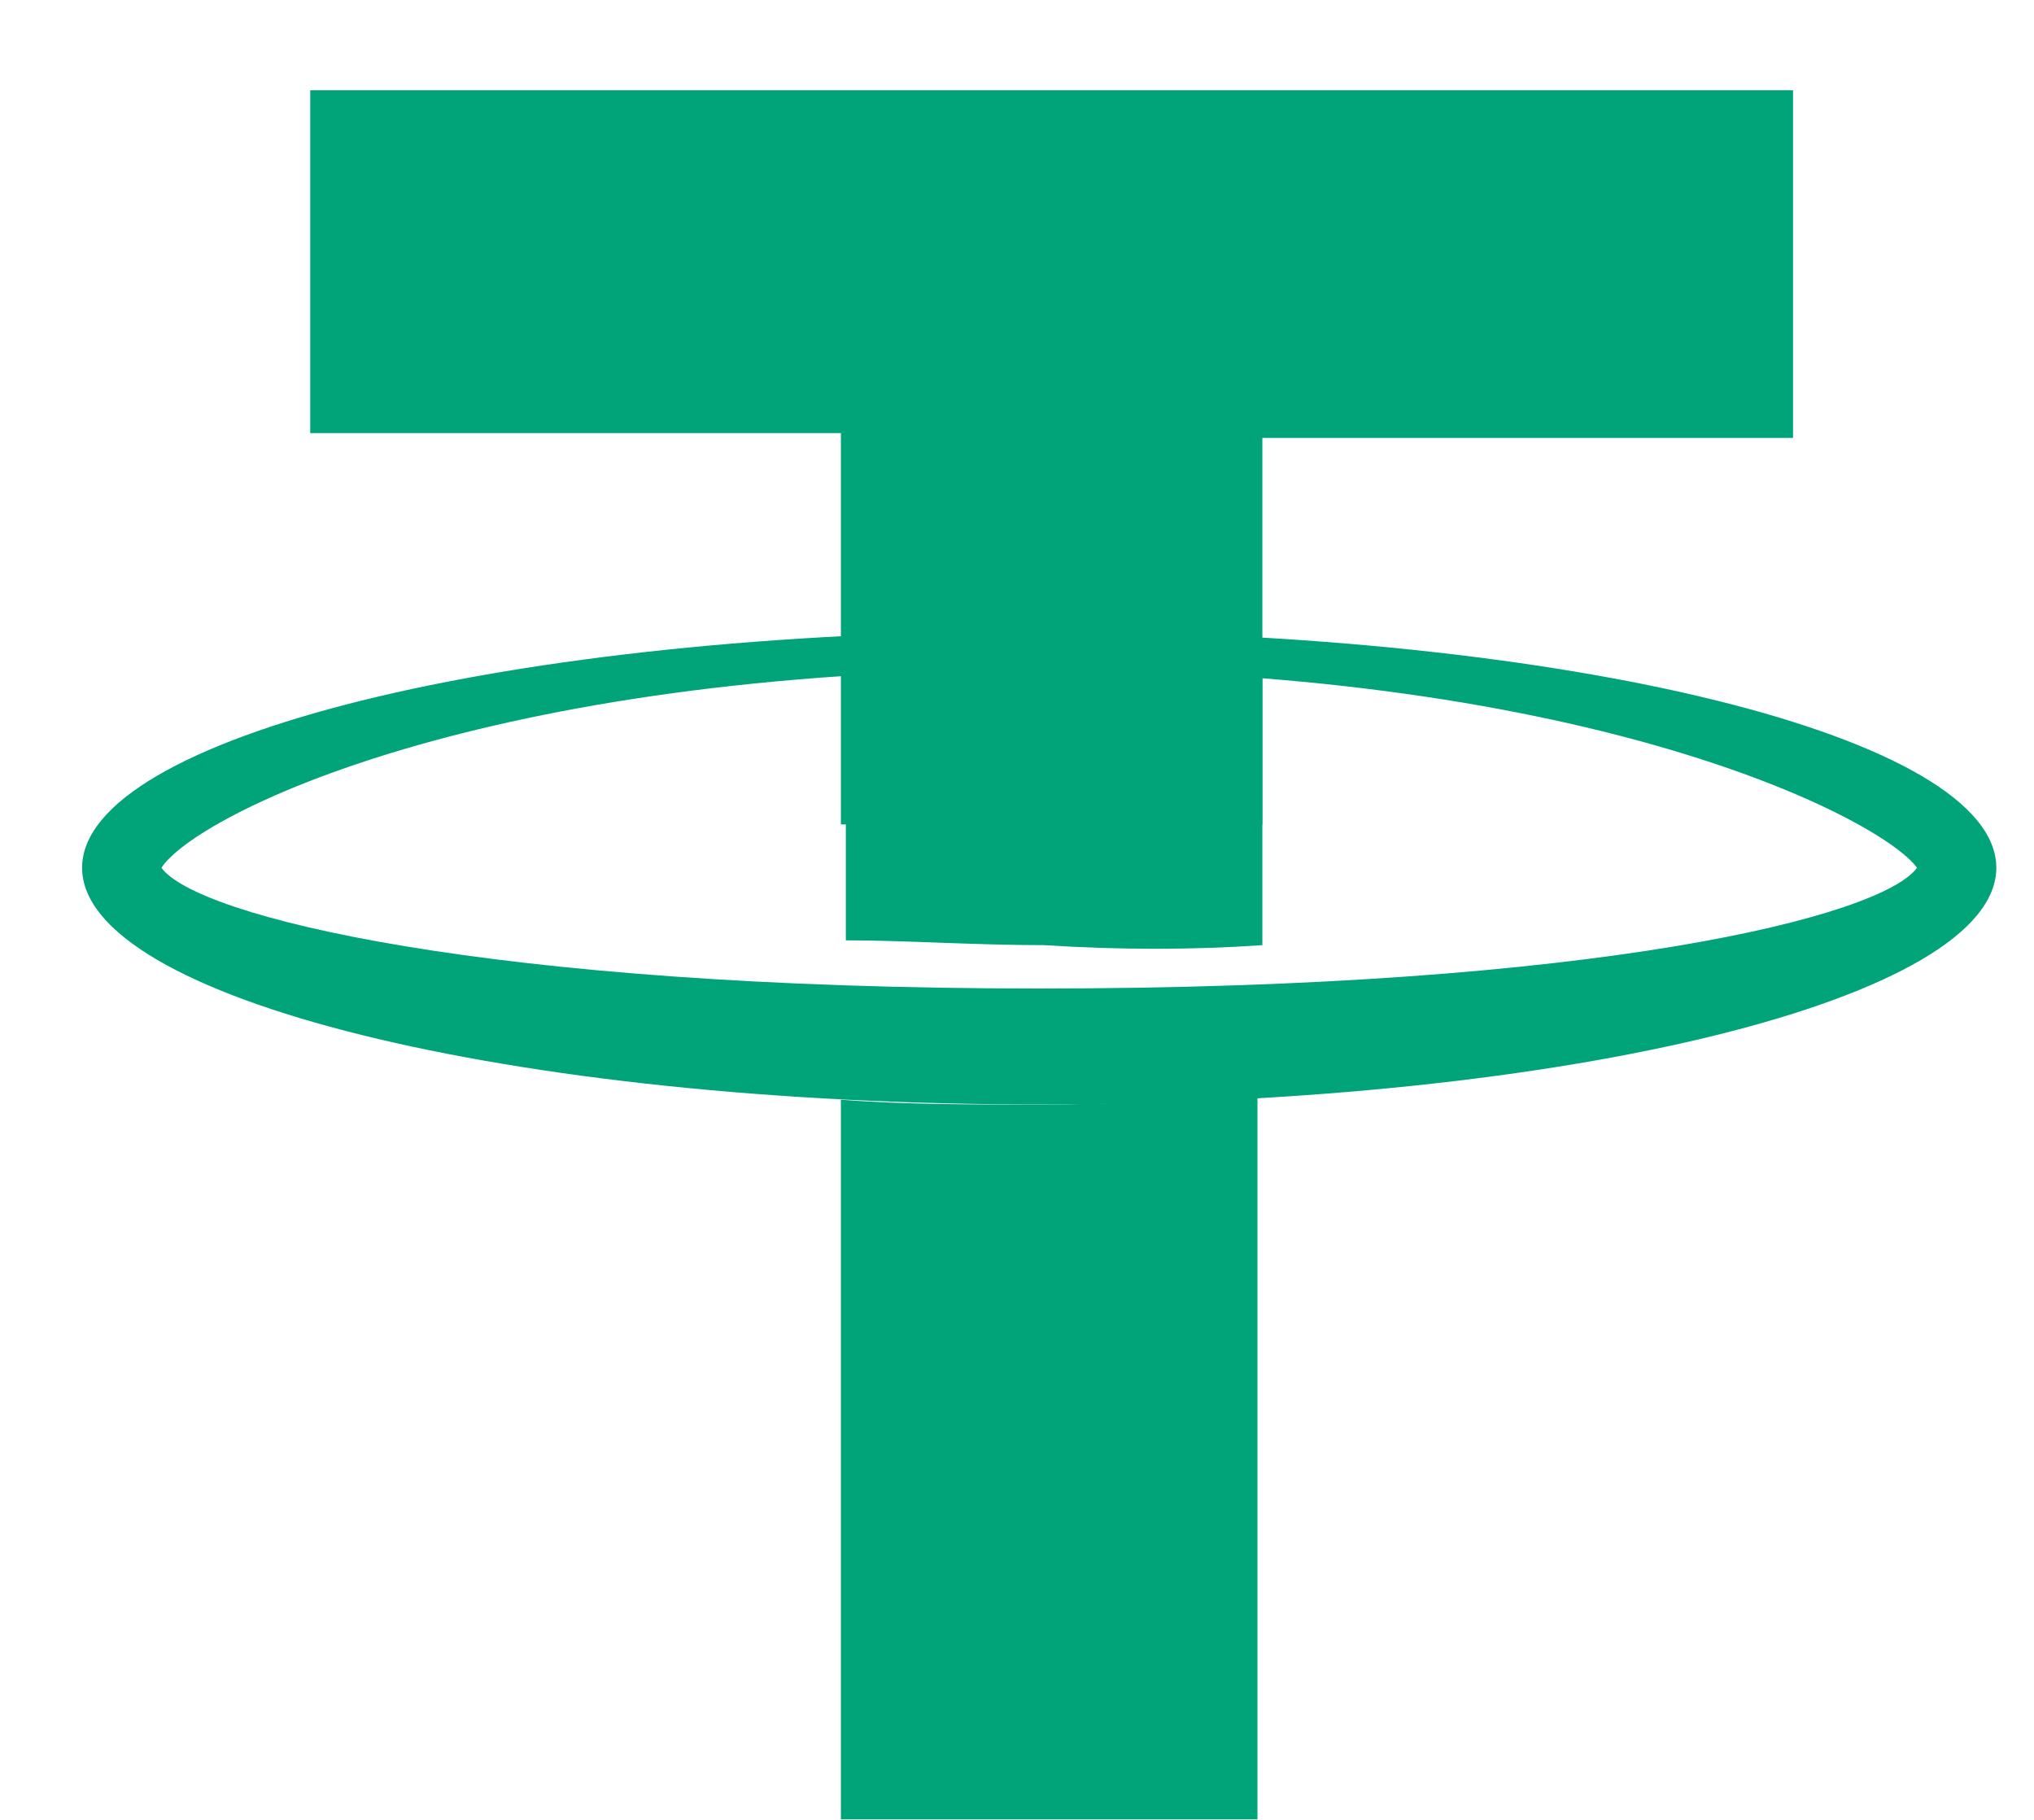 <svg width="19" height="17" viewBox="0 0 19 17" fill="none" xmlns="http://www.w3.org/2000/svg">
<path d="M7.855 7.701V4.046H2.898V0.843H16.749V4.091H11.792V7.701H7.855Z" fill="#00A478"/>
<path fill-rule="evenodd" clip-rule="evenodd" d="M0.767 8.106C0.767 6.888 4.751 5.896 9.708 5.896C14.664 5.896 18.648 6.888 18.648 8.106C18.648 9.324 14.664 10.317 9.708 10.317C4.751 10.317 0.767 9.324 0.767 8.106ZM17.907 8.106C17.583 7.655 14.896 6.256 9.708 6.256C4.519 6.256 1.833 7.61 1.508 8.106C1.833 8.557 4.519 9.234 9.708 9.234C14.942 9.234 17.583 8.557 17.907 8.106Z" fill="#00A478"/>
<path d="M11.792 8.829V6.302C11.143 6.257 10.449 6.212 9.754 6.212C9.105 6.212 8.503 6.212 7.901 6.257V8.784C8.457 8.784 9.105 8.829 9.754 8.829C10.449 8.874 11.143 8.874 11.792 8.829Z" fill="#00A478"/>
<path d="M9.708 10.318C9.059 10.318 8.457 10.318 7.855 10.273V16.995H11.746V10.227C11.097 10.273 10.402 10.318 9.708 10.318Z" fill="#00A478"/>
</svg>
